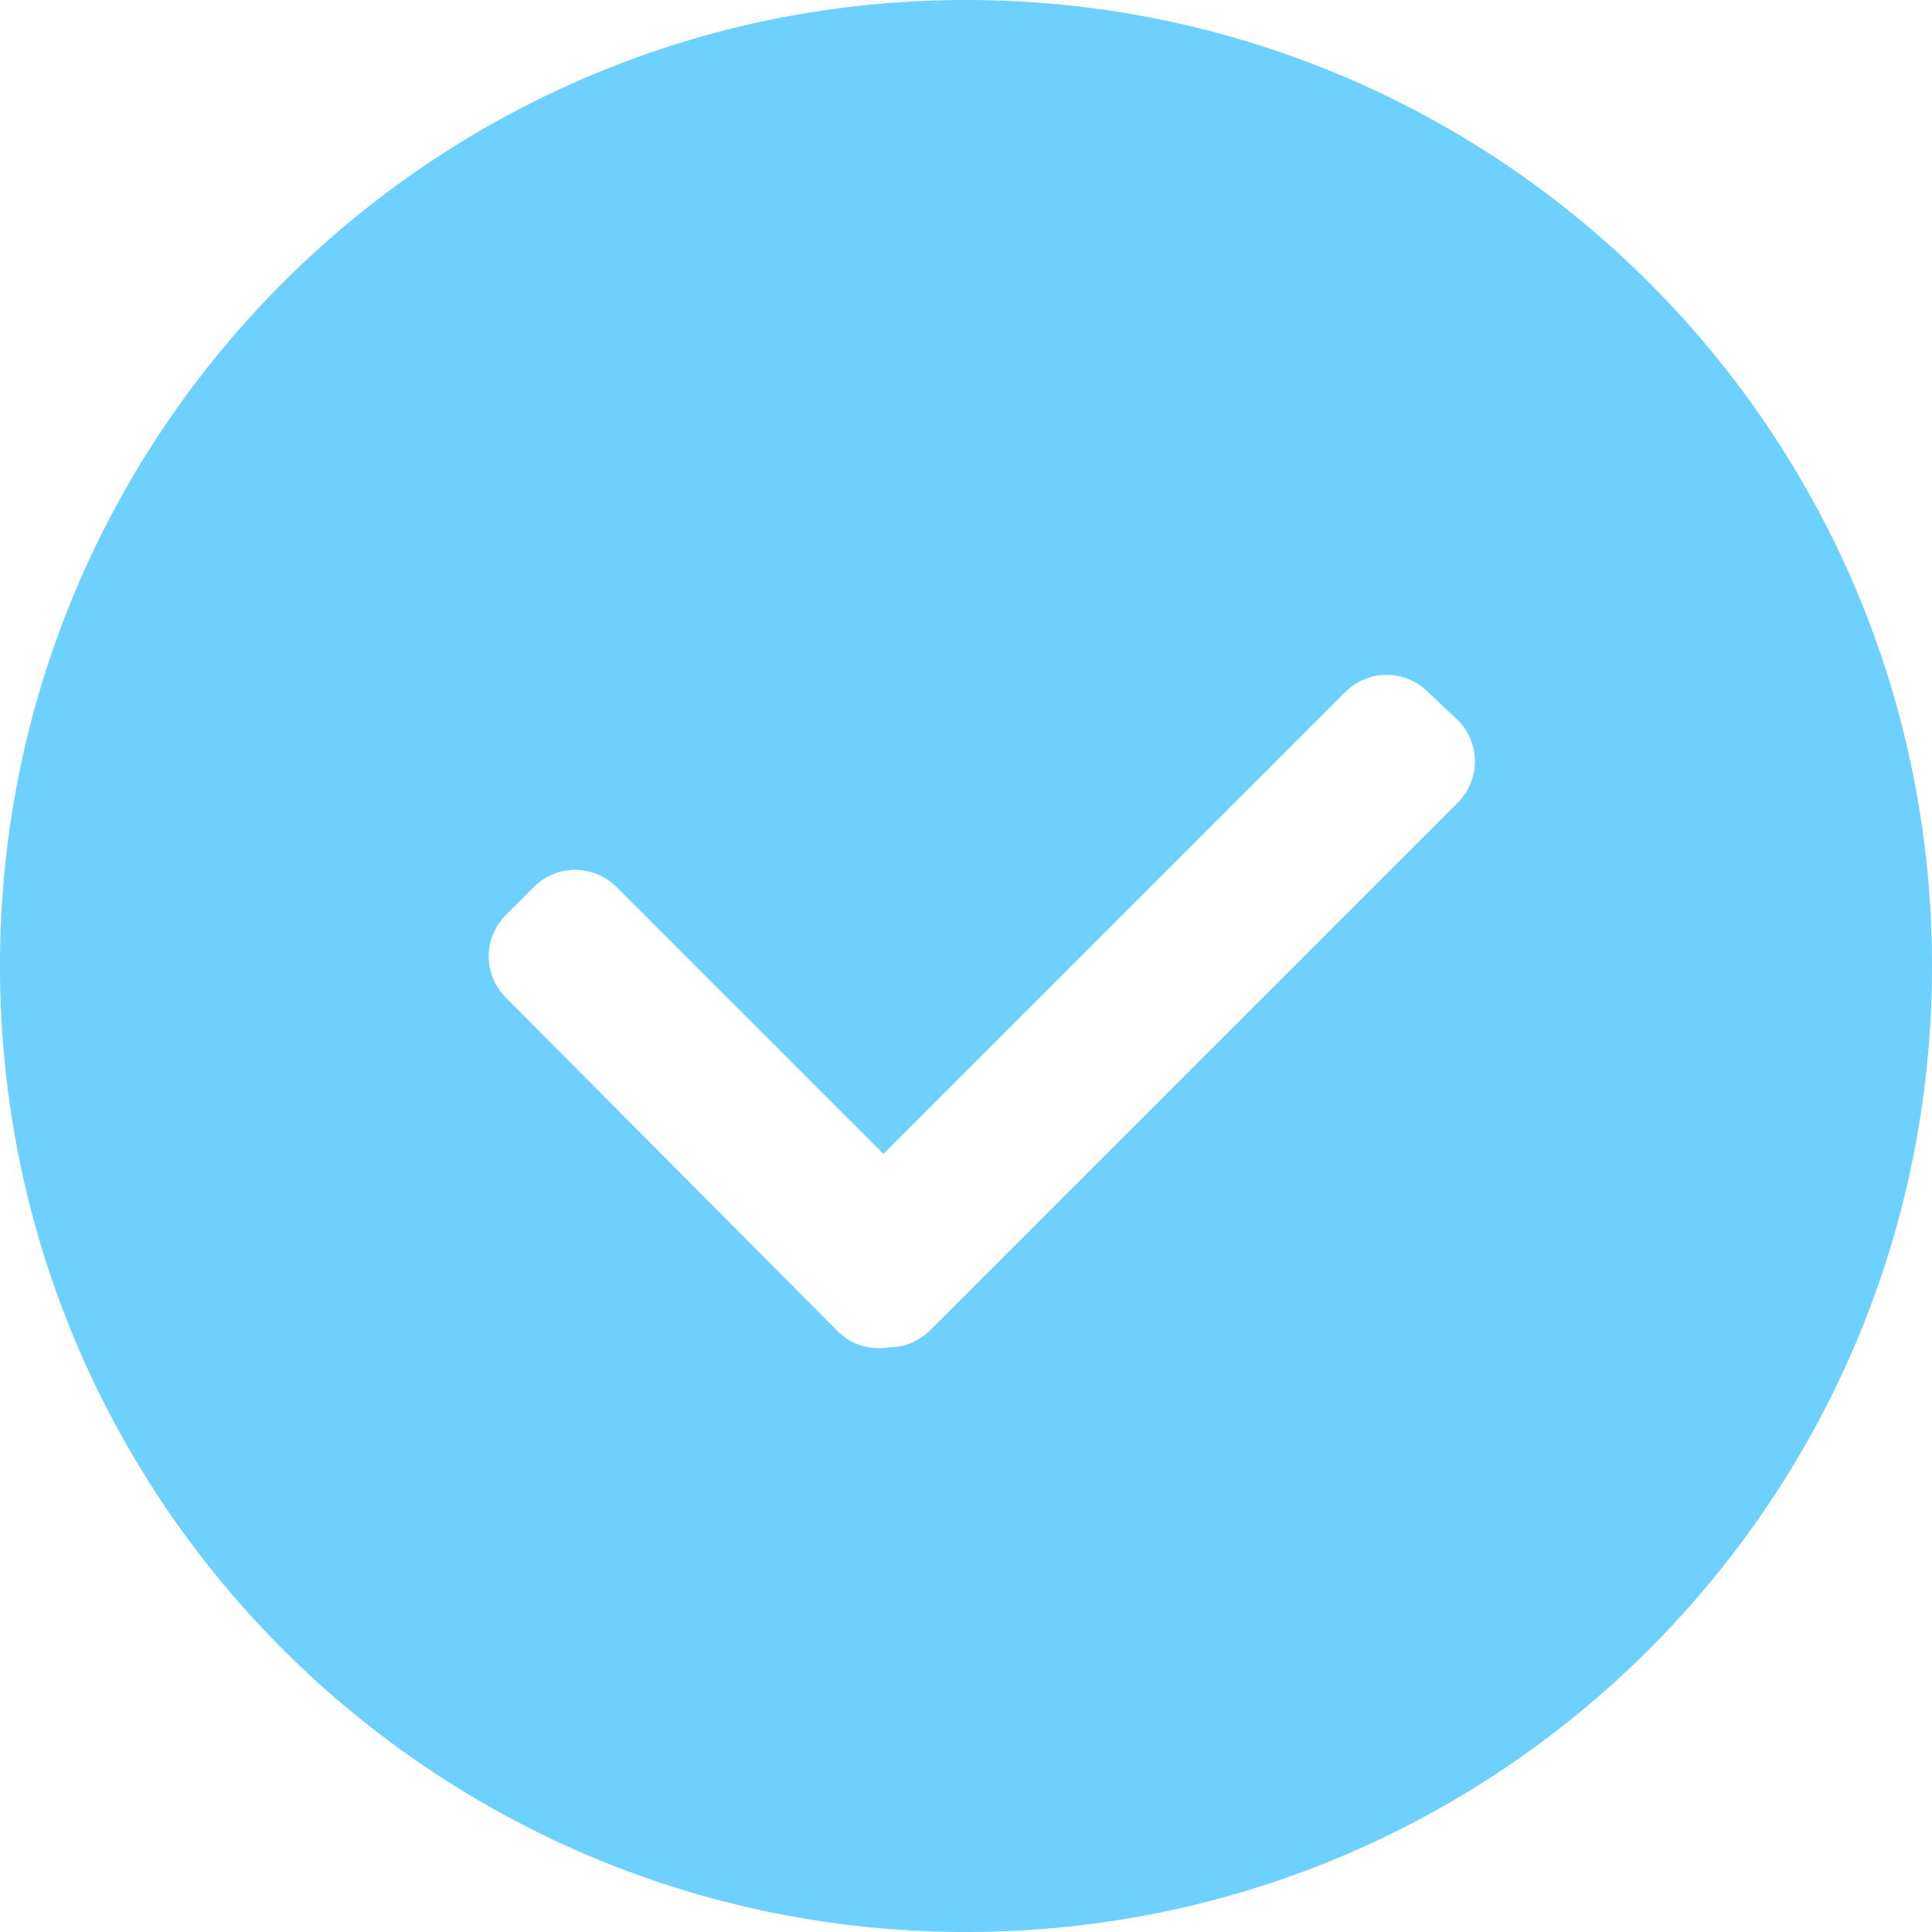 <?xml version="1.0" standalone="no"?><!DOCTYPE svg PUBLIC "-//W3C//DTD SVG 1.1//EN" "http://www.w3.org/Graphics/SVG/1.1/DTD/svg11.dtd"><svg t="1566880695340" class="icon" viewBox="0 0 1024 1024" version="1.1" xmlns="http://www.w3.org/2000/svg" p-id="3384" xmlns:xlink="http://www.w3.org/1999/xlink" width="200" height="200"><defs><style type="text/css"></style></defs><path d="M512 0C229.004 0 0 229.004 0 512s229.004 512 512 512 512-229.004 512-512S794.996 0 512 0z m260.655 425.425L493.382 704.698c-5.586 5.586-13.033 9.31-21.411 9.31-10.24 1.861-20.48-0.932-27.927-8.379L268.102 528.756a30.906 30.906 0 0 1 0-43.752l14.894-14.895c12.102-12.102 31.651-12.102 43.753 0l141.498 141.498 244.83-244.829c12.101-12.102 31.65-12.102 43.752 0l15.826 14.895c12.101 12.102 12.101 31.65 0 43.752z" p-id="3385" fill="#6dd0fe"></path></svg>